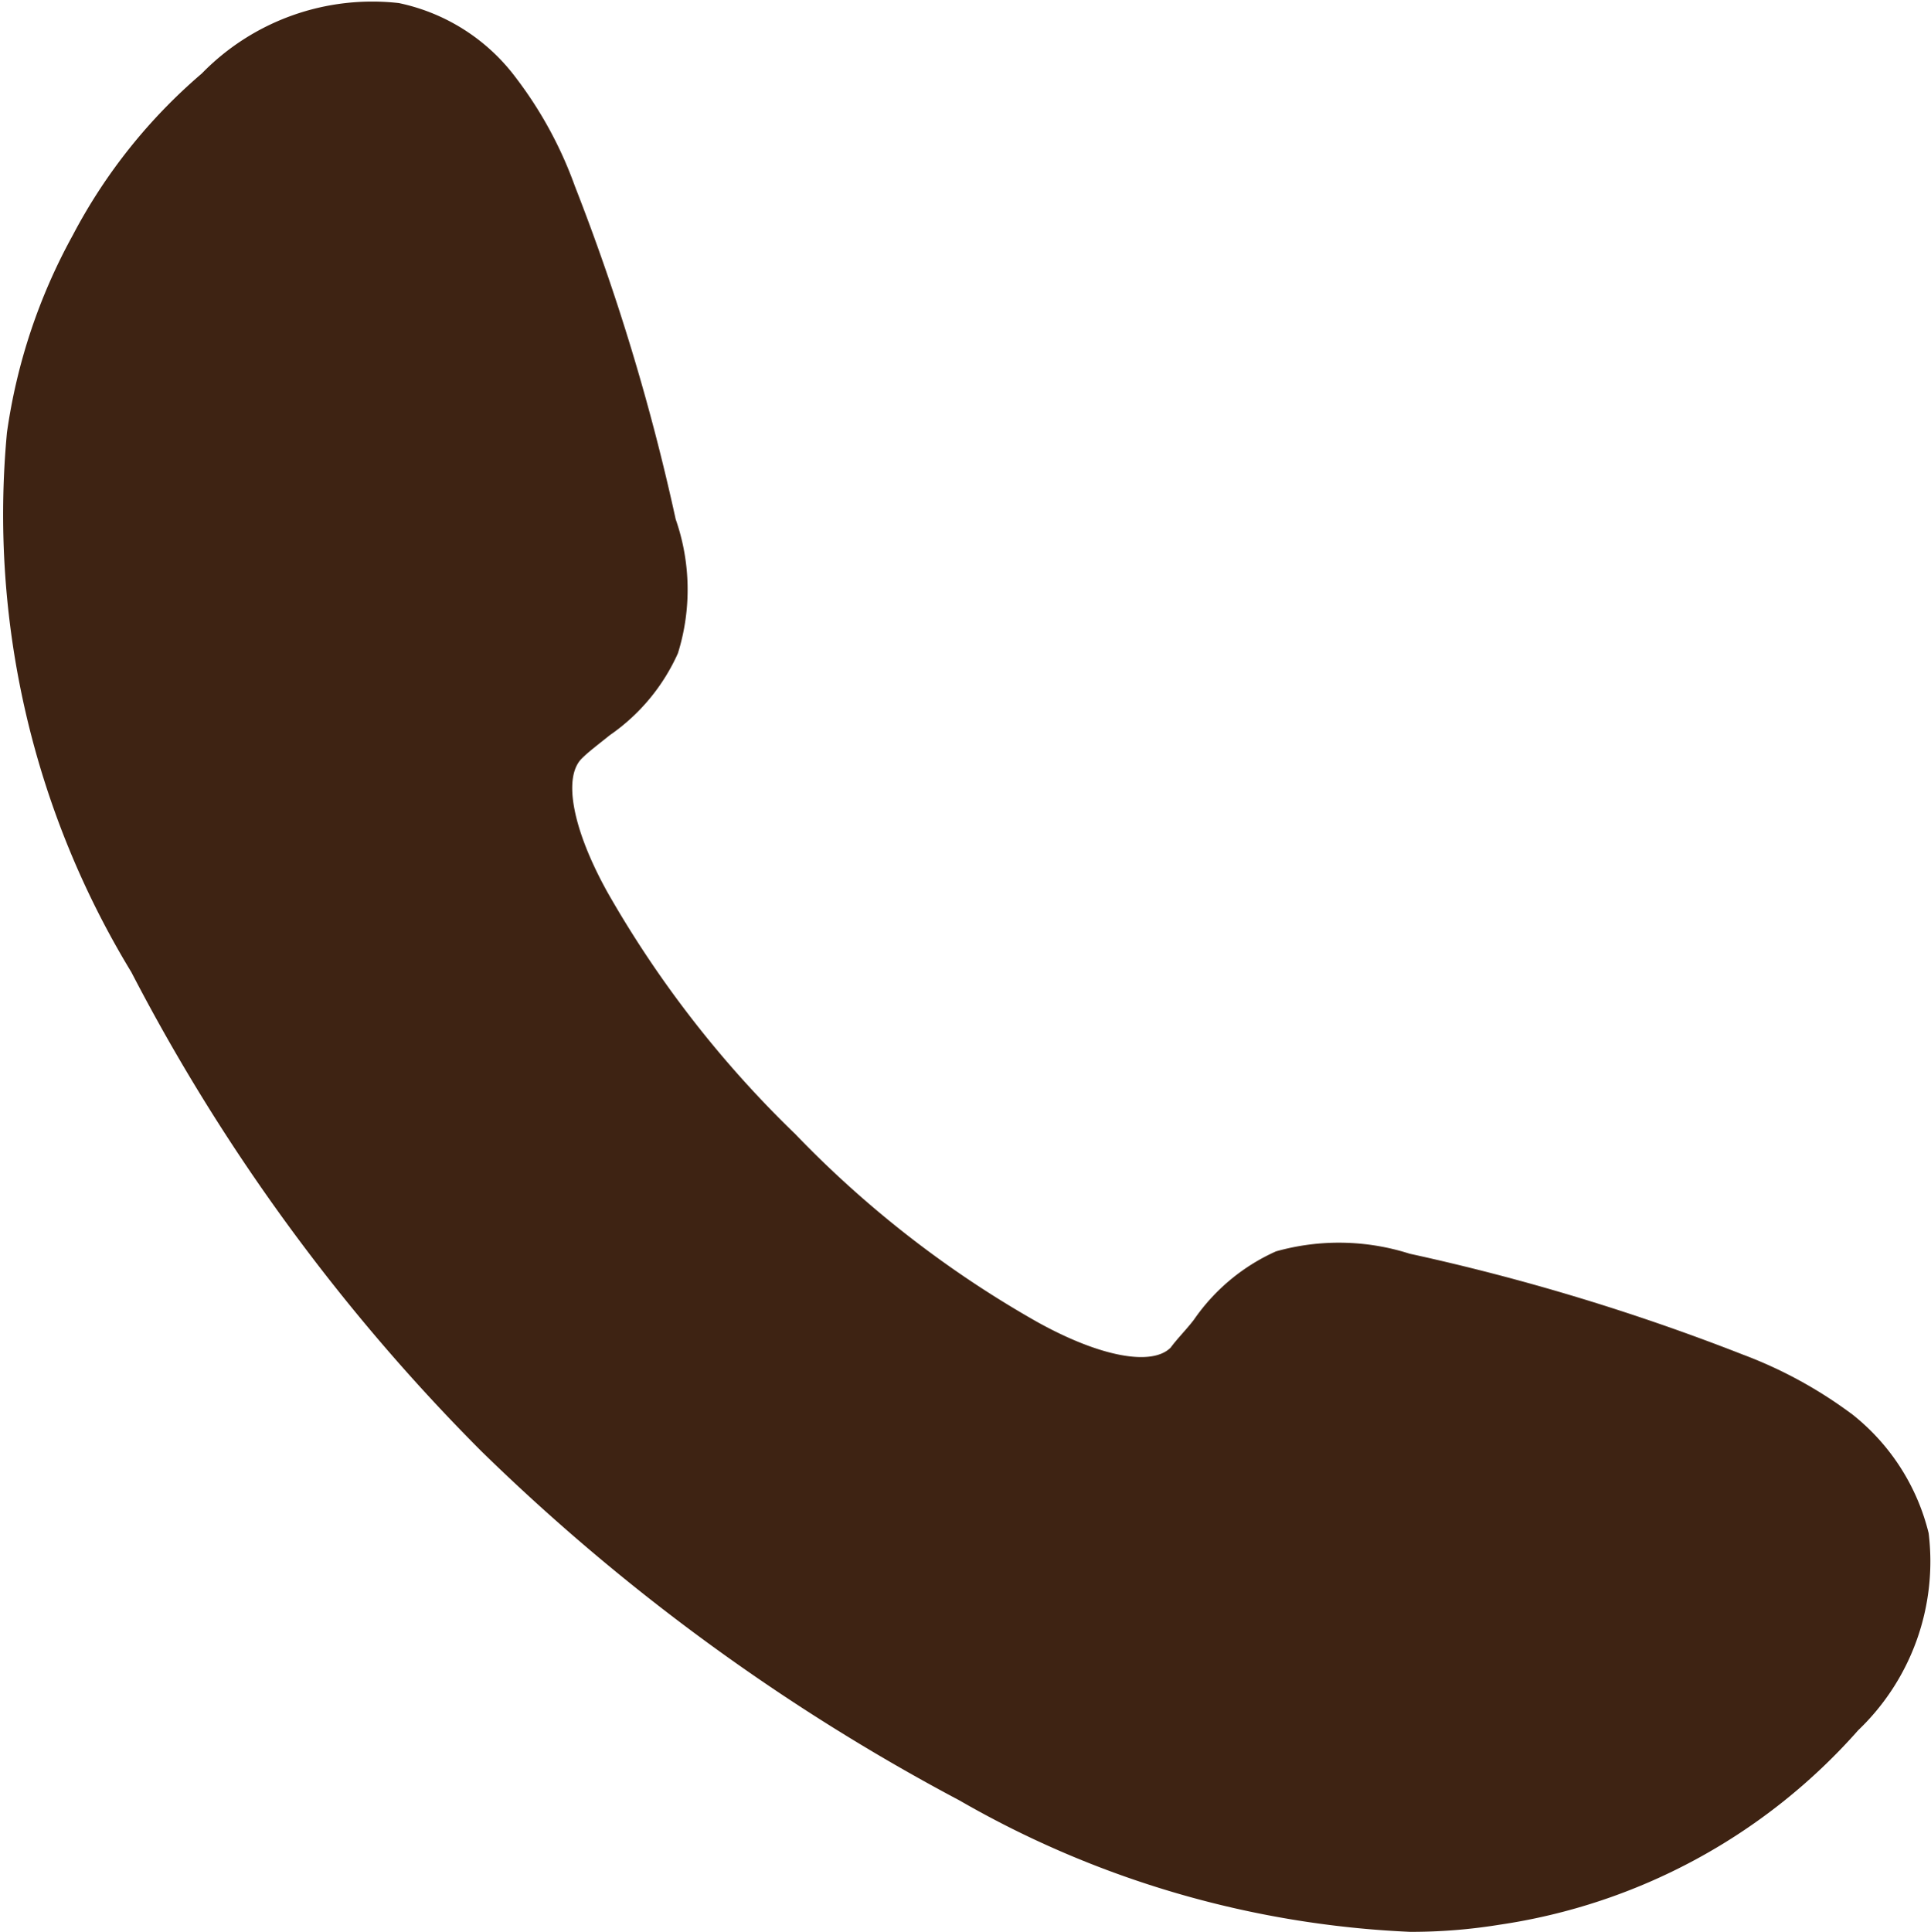 <svg xmlns="http://www.w3.org/2000/svg" width="18.862" height="18.868" viewBox="0 0 18.862 18.868">
  <path id="call" d="M137.478,63.49a4.314,4.314,0,0,0-1.054-.573,21.461,21.461,0,0,0-3.254-.985,2.271,2.271,0,0,0-1.306-.023,1.931,1.931,0,0,0-.8.665c-.069.092-.161.183-.229.275-.183.183-.688.092-1.306-.252a10.334,10.334,0,0,1-2.361-1.834,10.493,10.493,0,0,1-1.834-2.361c-.344-.619-.435-1.123-.252-1.306.069-.069.161-.137.275-.229a1.93,1.93,0,0,0,.665-.8A2.085,2.085,0,0,0,126,54.758a21.483,21.483,0,0,0-.985-3.254,3.937,3.937,0,0,0-.573-1.054,1.918,1.918,0,0,0-1.146-.733,2.324,2.324,0,0,0-1.925.688,5.339,5.339,0,0,0-1.261,1.581,5.615,5.615,0,0,0-.642,1.925,8.6,8.6,0,0,0,1.215,5.271,19,19,0,0,0,3.415,4.675,20.26,20.26,0,0,0,4.675,3.415,9.655,9.655,0,0,0,4.4,1.283,5.36,5.36,0,0,0,.871-.069,5.8,5.8,0,0,0,3.507-1.9,2.28,2.28,0,0,0,.688-1.925,2.123,2.123,0,0,0-.756-1.168Z" transform="translate(-119.4 -49.687)" fill="#3e2313"/>
</svg>
